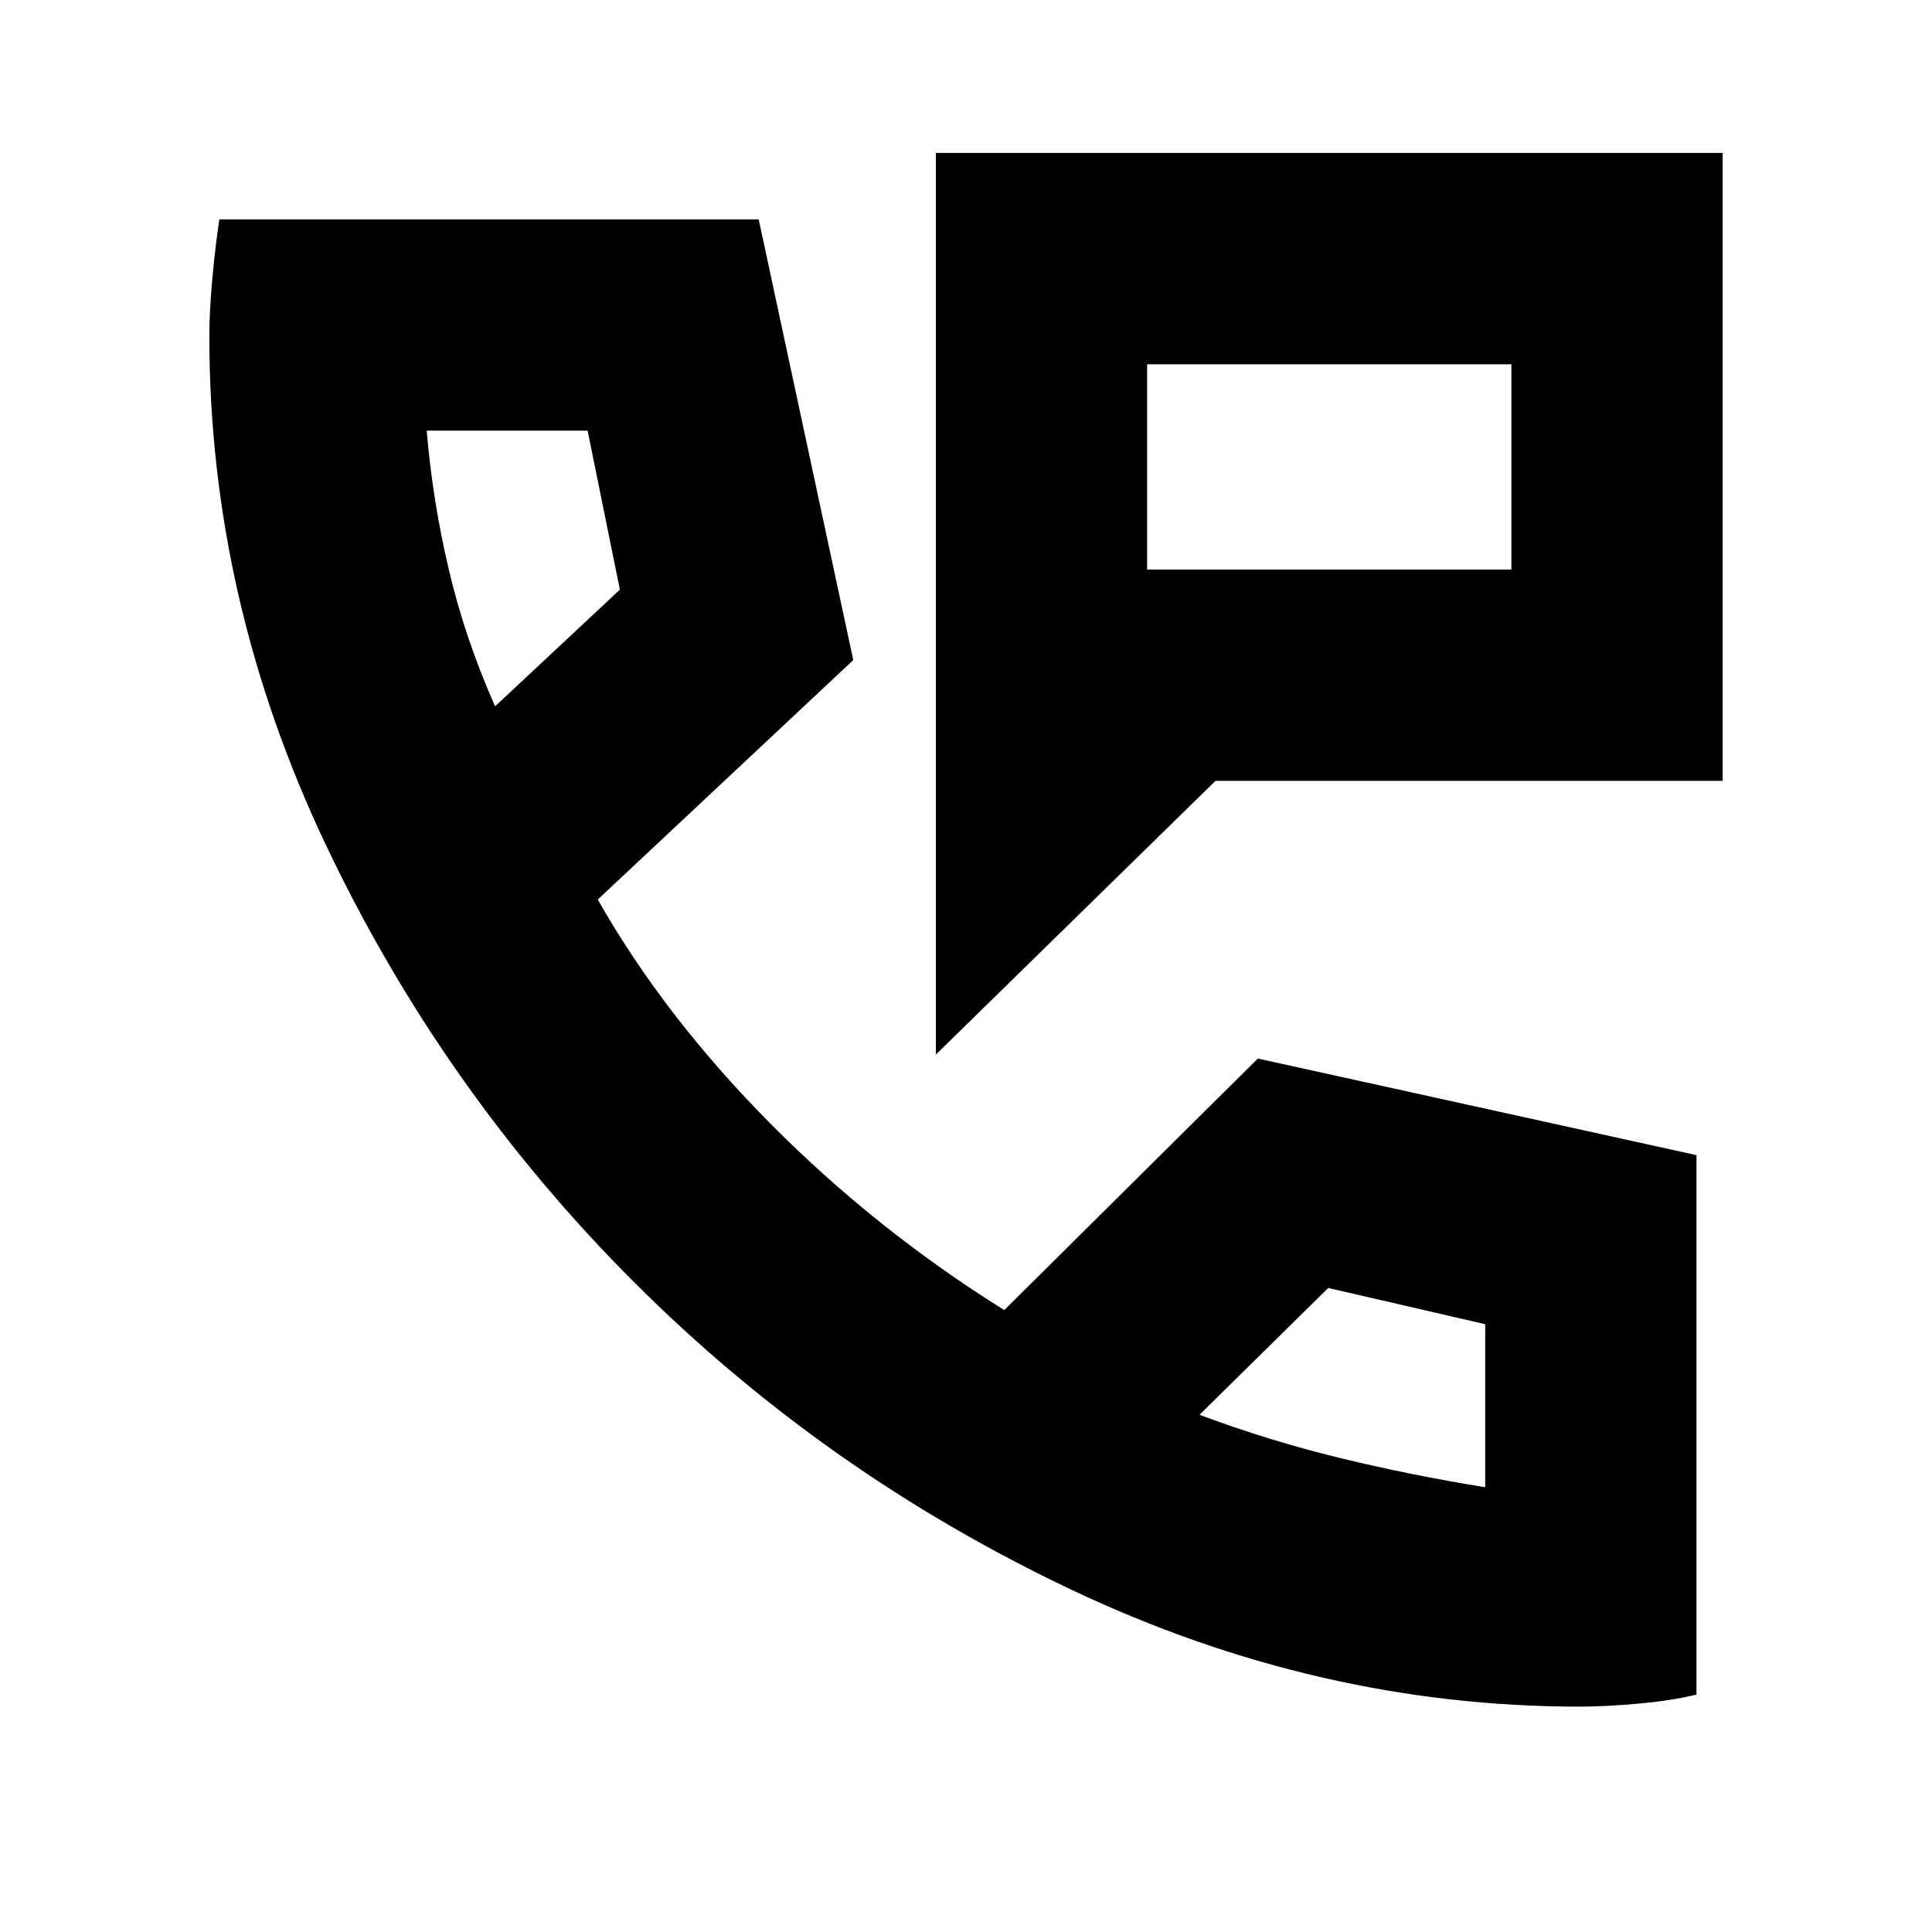 <svg xmlns="http://www.w3.org/2000/svg" height="20" width="20"><path d="M9.688 10.917V1.583H17.833V8.083H12.583ZM11.875 3.771V5.896ZM11.875 5.896H15.646V3.771H11.875ZM16.354 17.667Q13.646 17.667 11.094 16.458Q8.542 15.25 6.562 13.271Q4.583 11.292 3.375 8.75Q2.167 6.208 2.167 3.479Q2.167 3.229 2.198 2.885Q2.229 2.542 2.271 2.271H7.854L8.833 6.833L6.188 9.312Q6.875 10.521 7.969 11.625Q9.062 12.729 10.396 13.562L13.021 10.958L17.562 11.958V17.542Q17.312 17.604 16.969 17.635Q16.625 17.667 16.354 17.667ZM5.125 7.312 6.417 6.104 6.083 4.458H4.417Q4.479 5.188 4.646 5.896Q4.812 6.604 5.125 7.312ZM12.417 14.646Q13.146 14.917 13.875 15.094Q14.604 15.271 15.375 15.396V13.708L13.75 13.333ZM5.125 7.312Q5.125 7.312 5.125 7.312Q5.125 7.312 5.125 7.312ZM12.417 14.646Q12.417 14.646 12.417 14.646Q12.417 14.646 12.417 14.646Z"/></svg>